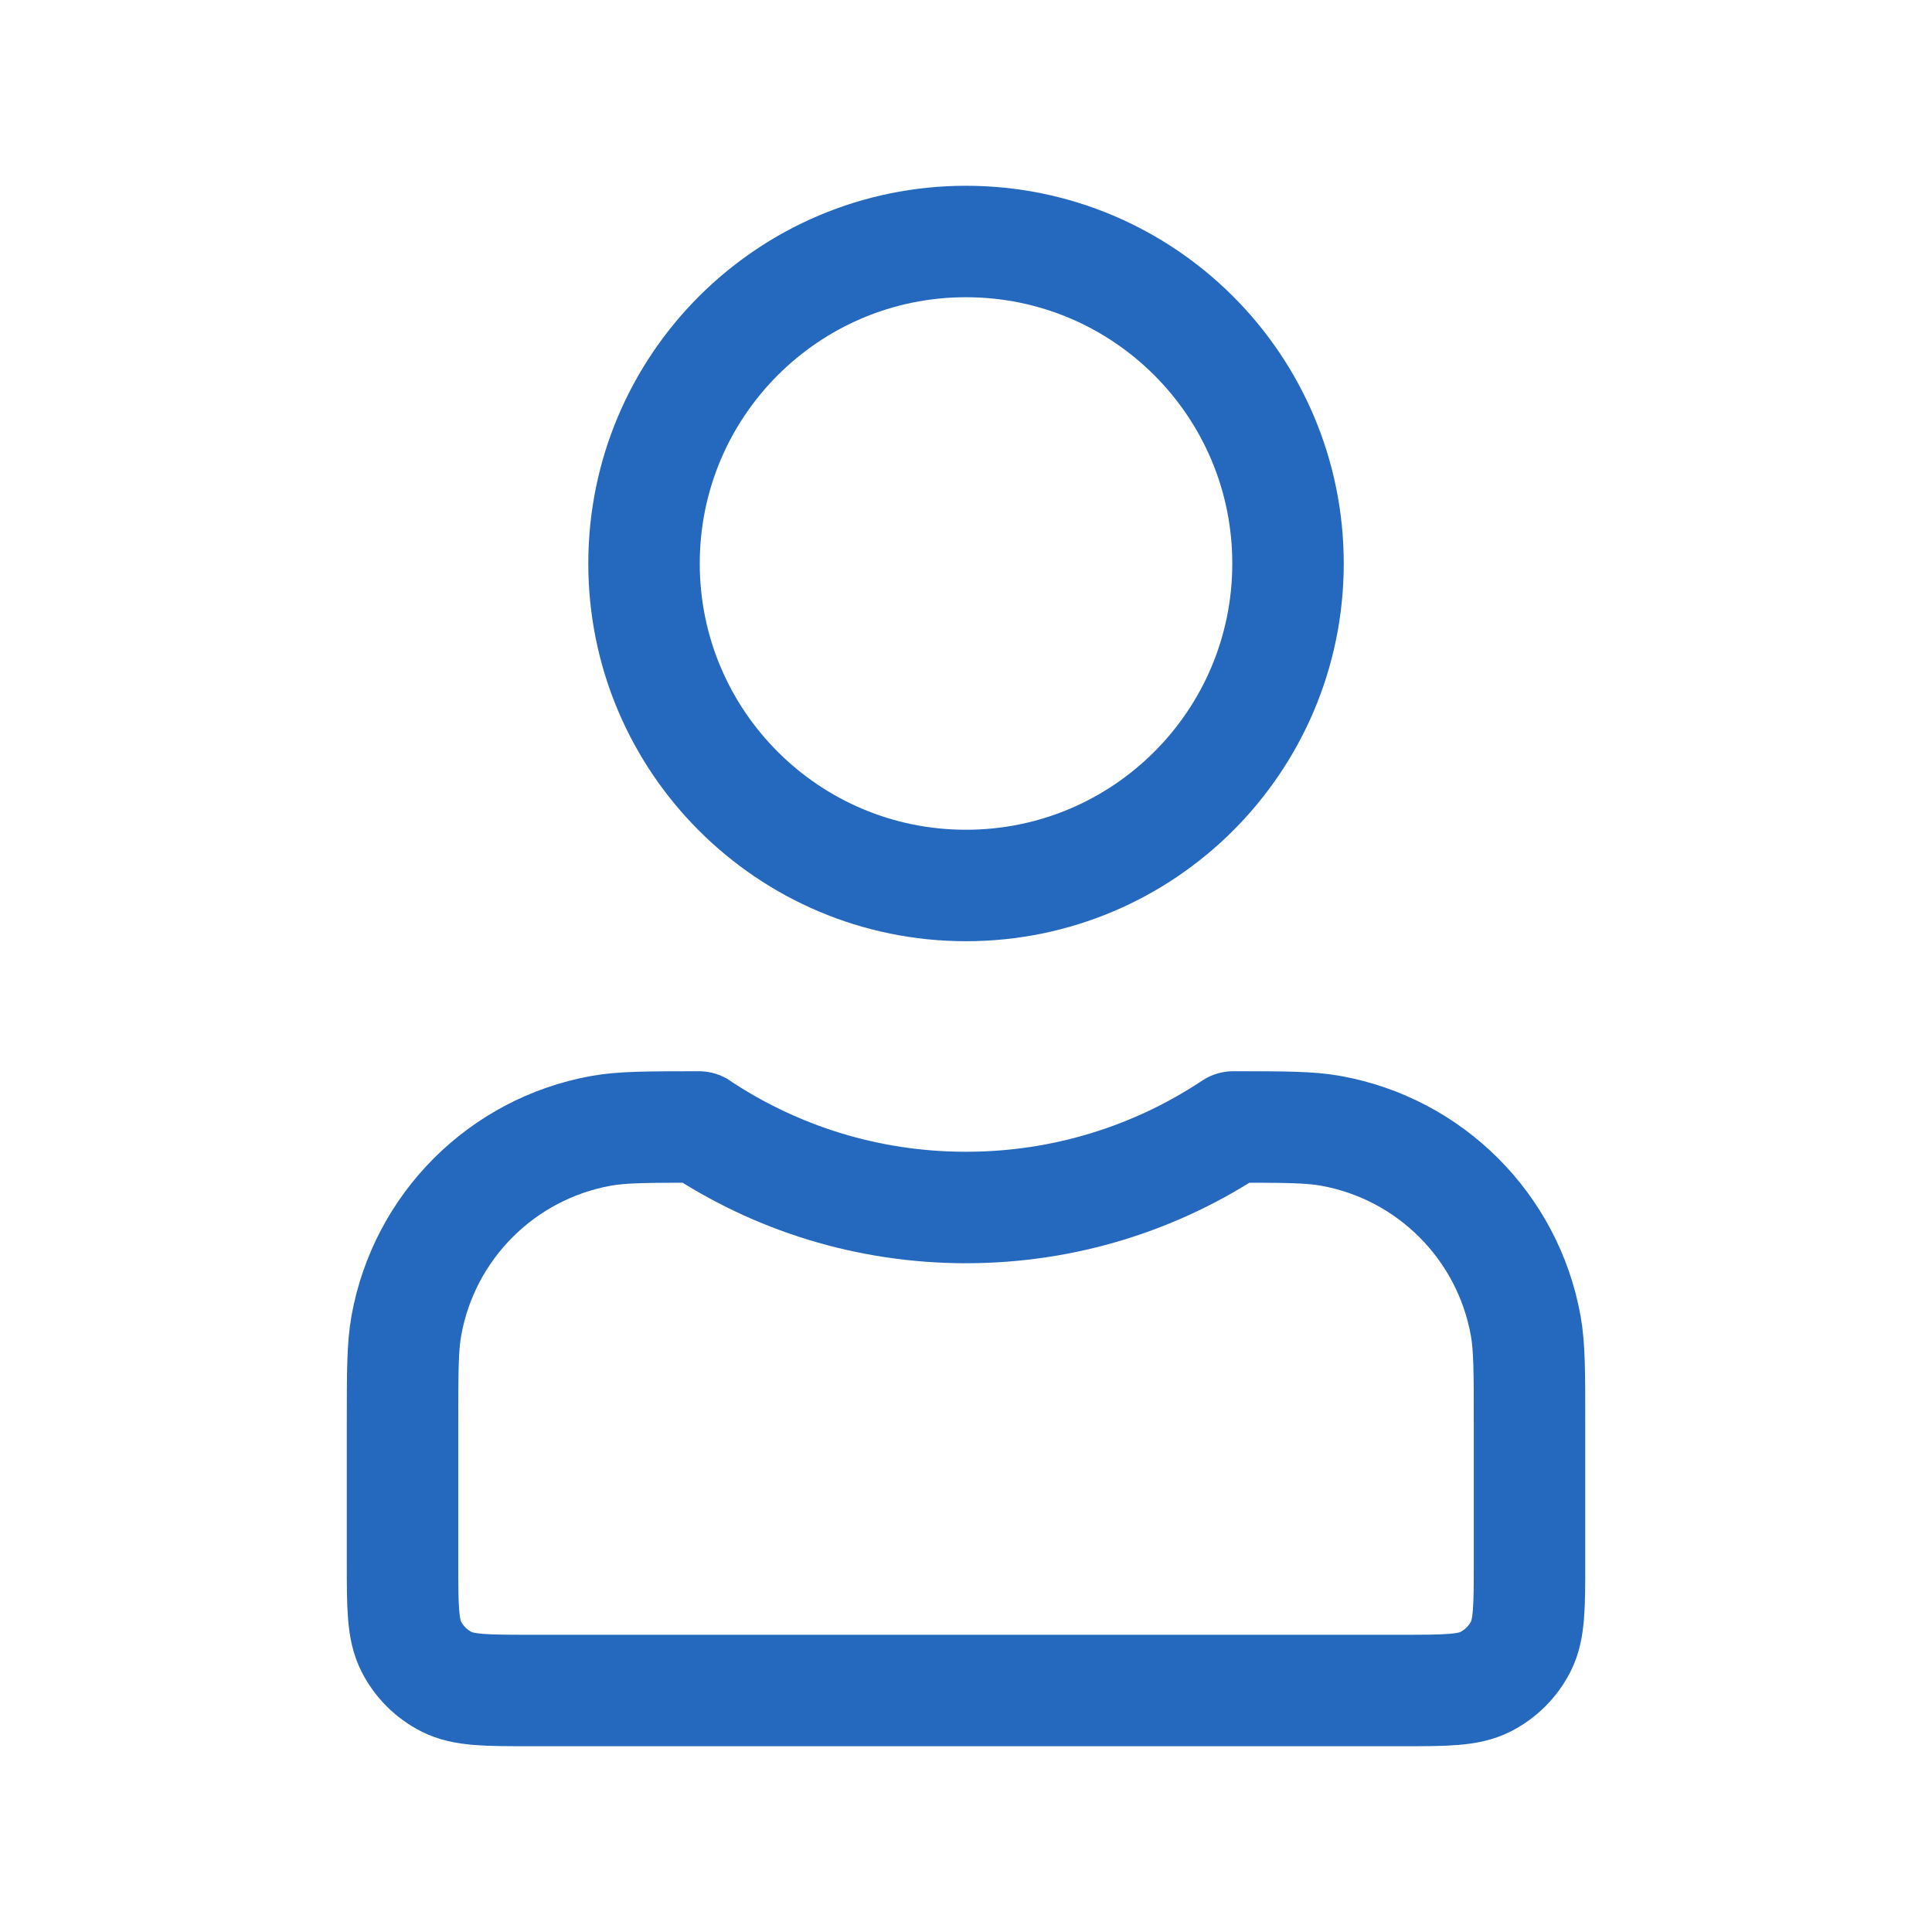 <svg width="52" height="52" viewBox="0 0 52 52" fill="none" xmlns="http://www.w3.org/2000/svg">
<path d="M18.812 30.333C20.871 31.702 23.342 32.5 26 32.5C28.658 32.5 31.13 31.702 33.189 30.333M33.196 30.333C34.563 30.333 35.246 30.333 35.816 30.436C38.49 30.916 40.584 33.01 41.065 35.684C41.167 36.254 41.167 36.938 41.167 38.304V42.033C41.167 43.247 41.167 43.853 40.931 44.317C40.723 44.725 40.392 45.056 39.984 45.264C39.52 45.5 38.914 45.5 37.7 45.5H14.3C13.087 45.5 12.48 45.5 12.017 45.264C11.609 45.056 11.277 44.725 11.07 44.317C10.834 43.853 10.834 43.247 10.834 42.033V38.316C10.834 36.938 10.834 36.25 10.938 35.675C11.42 33.008 13.508 30.92 16.176 30.437C16.75 30.333 17.439 30.333 18.816 30.333M34.667 15.167C34.667 19.953 30.787 23.833 26 23.833C21.214 23.833 17.334 19.953 17.334 15.167C17.334 10.38 21.214 6.5 26 6.5C30.787 6.5 34.667 10.38 34.667 15.167Z" stroke="#2469BE" stroke-width="3" stroke-linecap="round" stroke-linejoin="round"/>
</svg>
